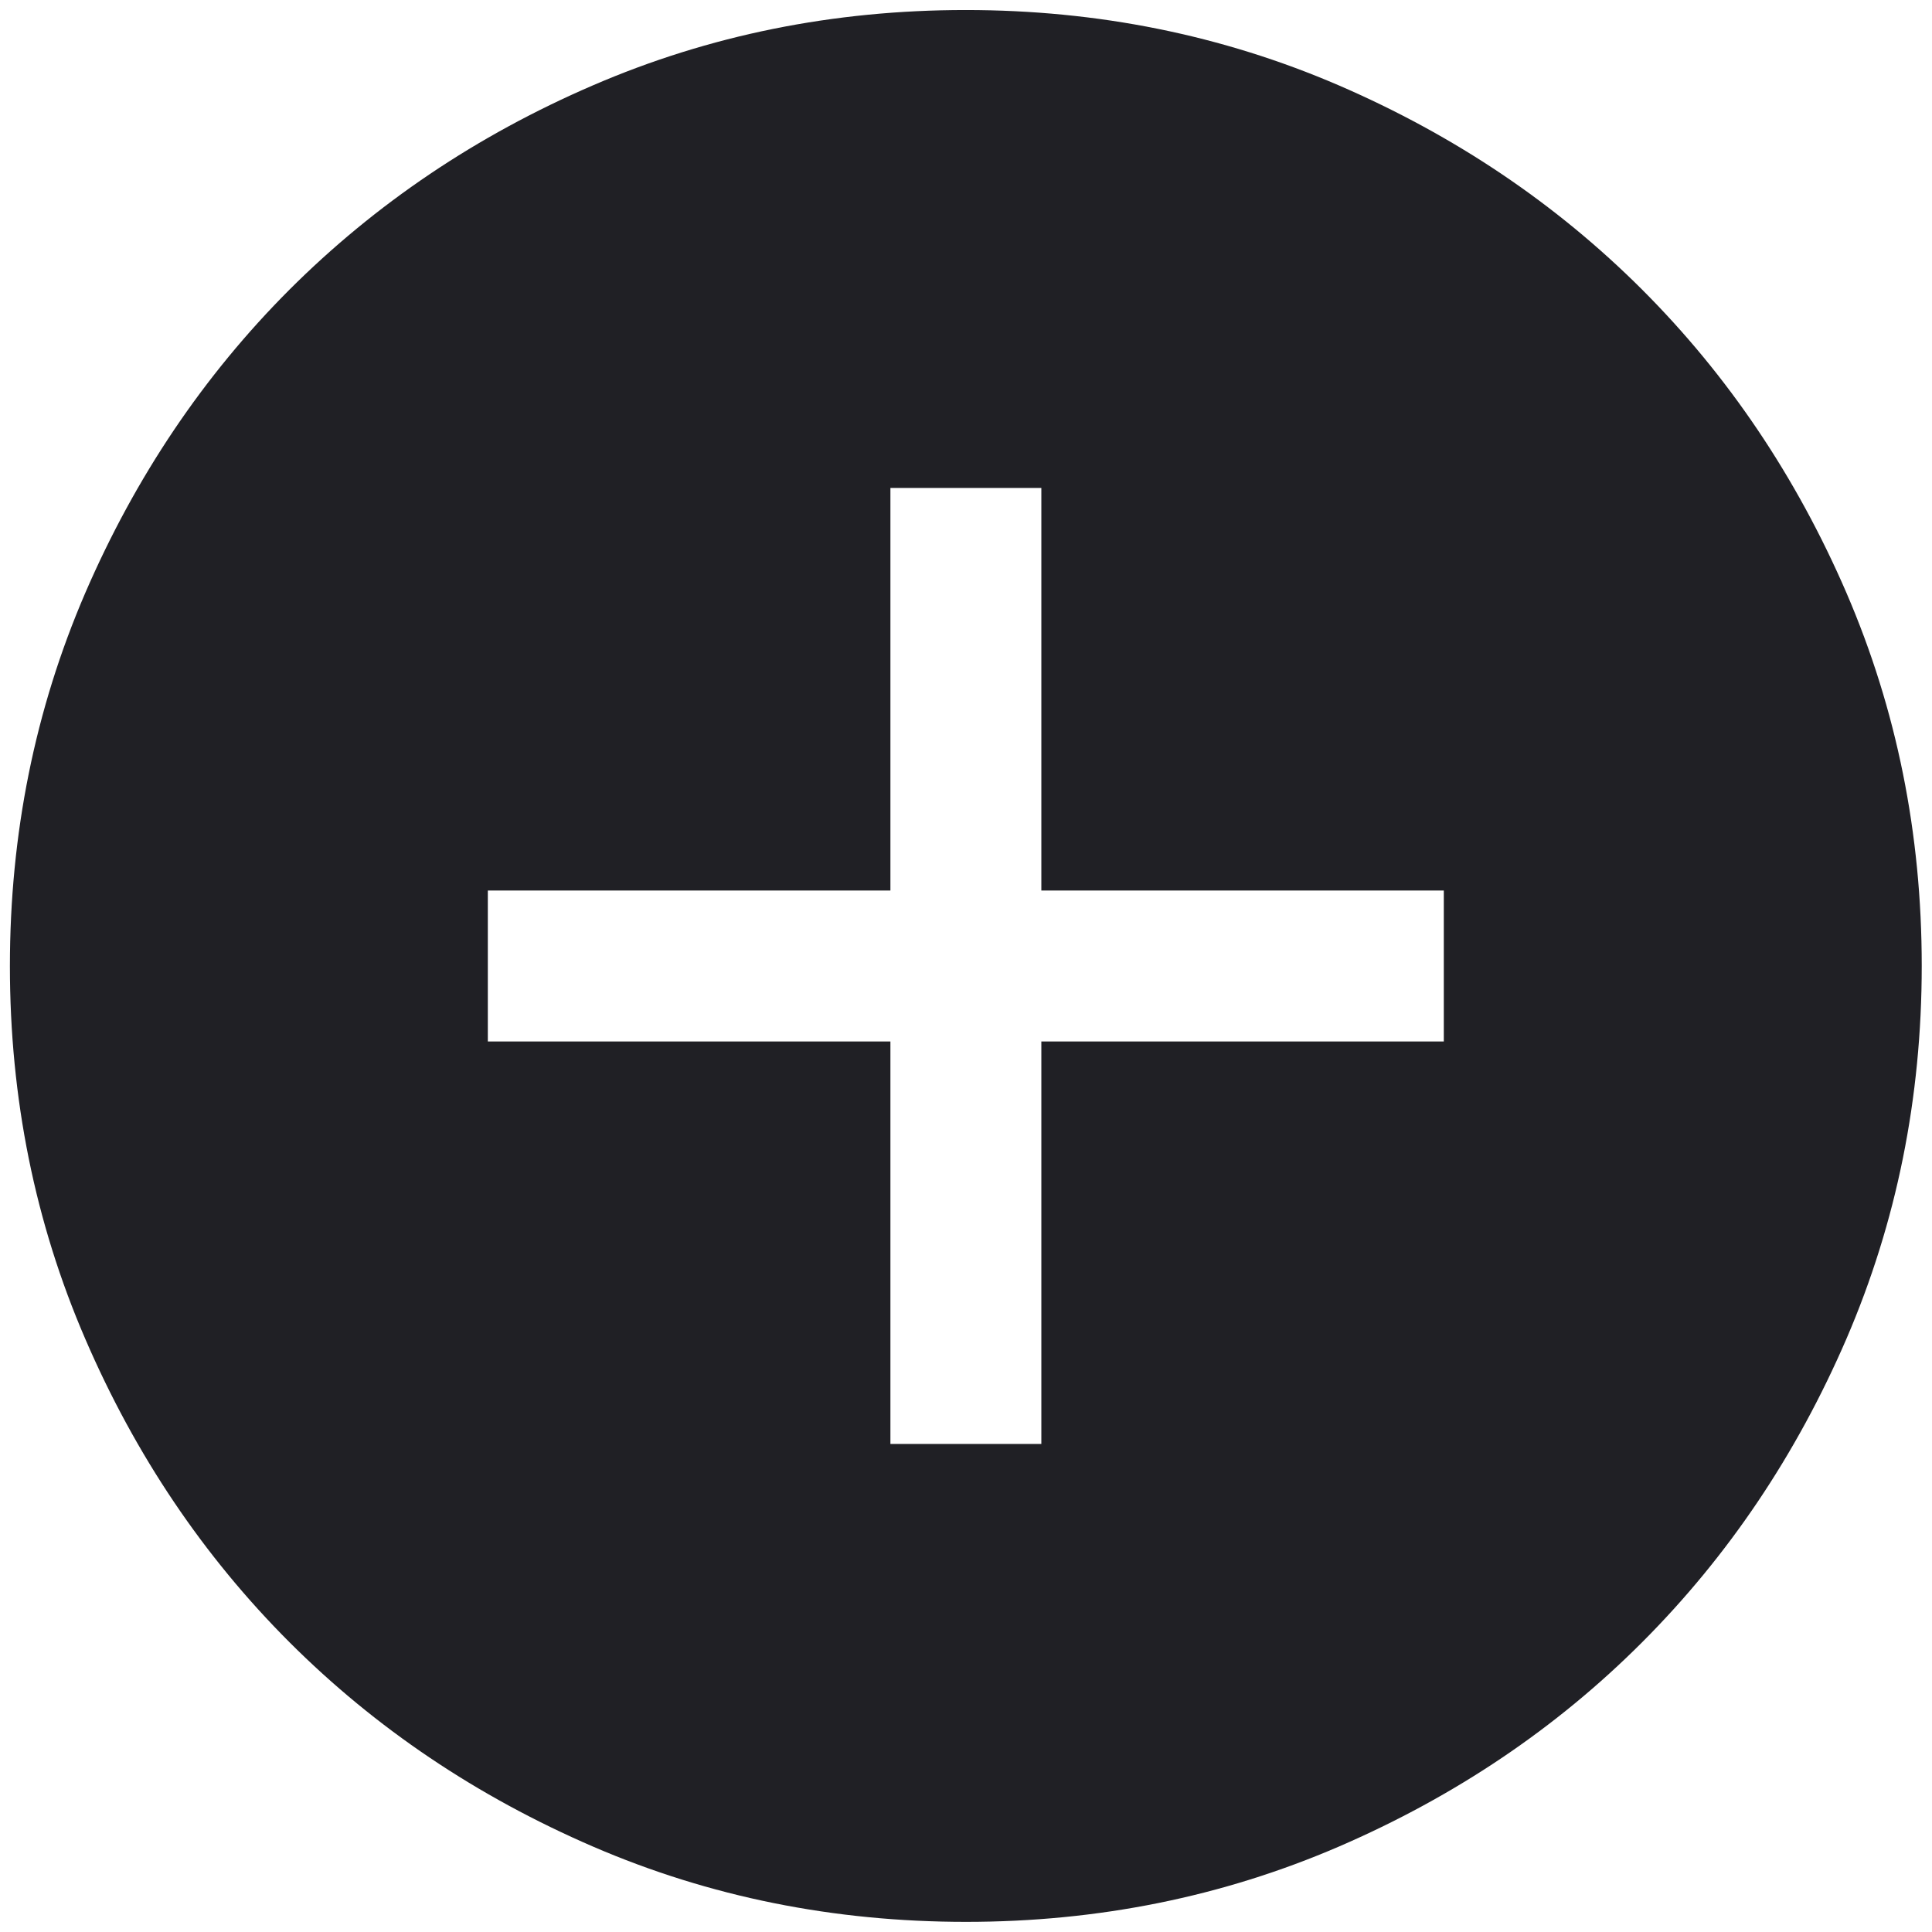 <svg width="16" height="16" viewBox="0 0 16 16" fill="none" xmlns="http://www.w3.org/2000/svg">
<path d="M7.374 11.958H8.624V8.625H11.957V7.375H8.624V4.041H7.374V7.375H4.04V8.625H7.374V11.958ZM8 15.916C6.905 15.916 5.876 15.709 4.912 15.293C3.949 14.877 3.111 14.313 2.398 13.601C1.686 12.889 1.121 12.051 0.706 11.088C0.29 10.125 0.082 9.096 0.082 8.001C0.082 6.906 0.29 5.877 0.705 4.913C1.121 3.95 1.685 3.112 2.397 2.399C3.11 1.687 3.947 1.122 4.91 0.707C5.873 0.291 6.902 0.083 7.997 0.083C9.092 0.083 10.121 0.291 11.085 0.706C12.048 1.122 12.886 1.686 13.599 2.398C14.312 3.111 14.876 3.948 15.292 4.911C15.707 5.874 15.915 6.903 15.915 7.998C15.915 9.093 15.707 10.122 15.292 11.086C14.876 12.049 14.312 12.887 13.6 13.6C12.888 14.313 12.05 14.877 11.087 15.293C10.124 15.708 9.095 15.916 8 15.916Z" fill="#202025"/>
</svg>
